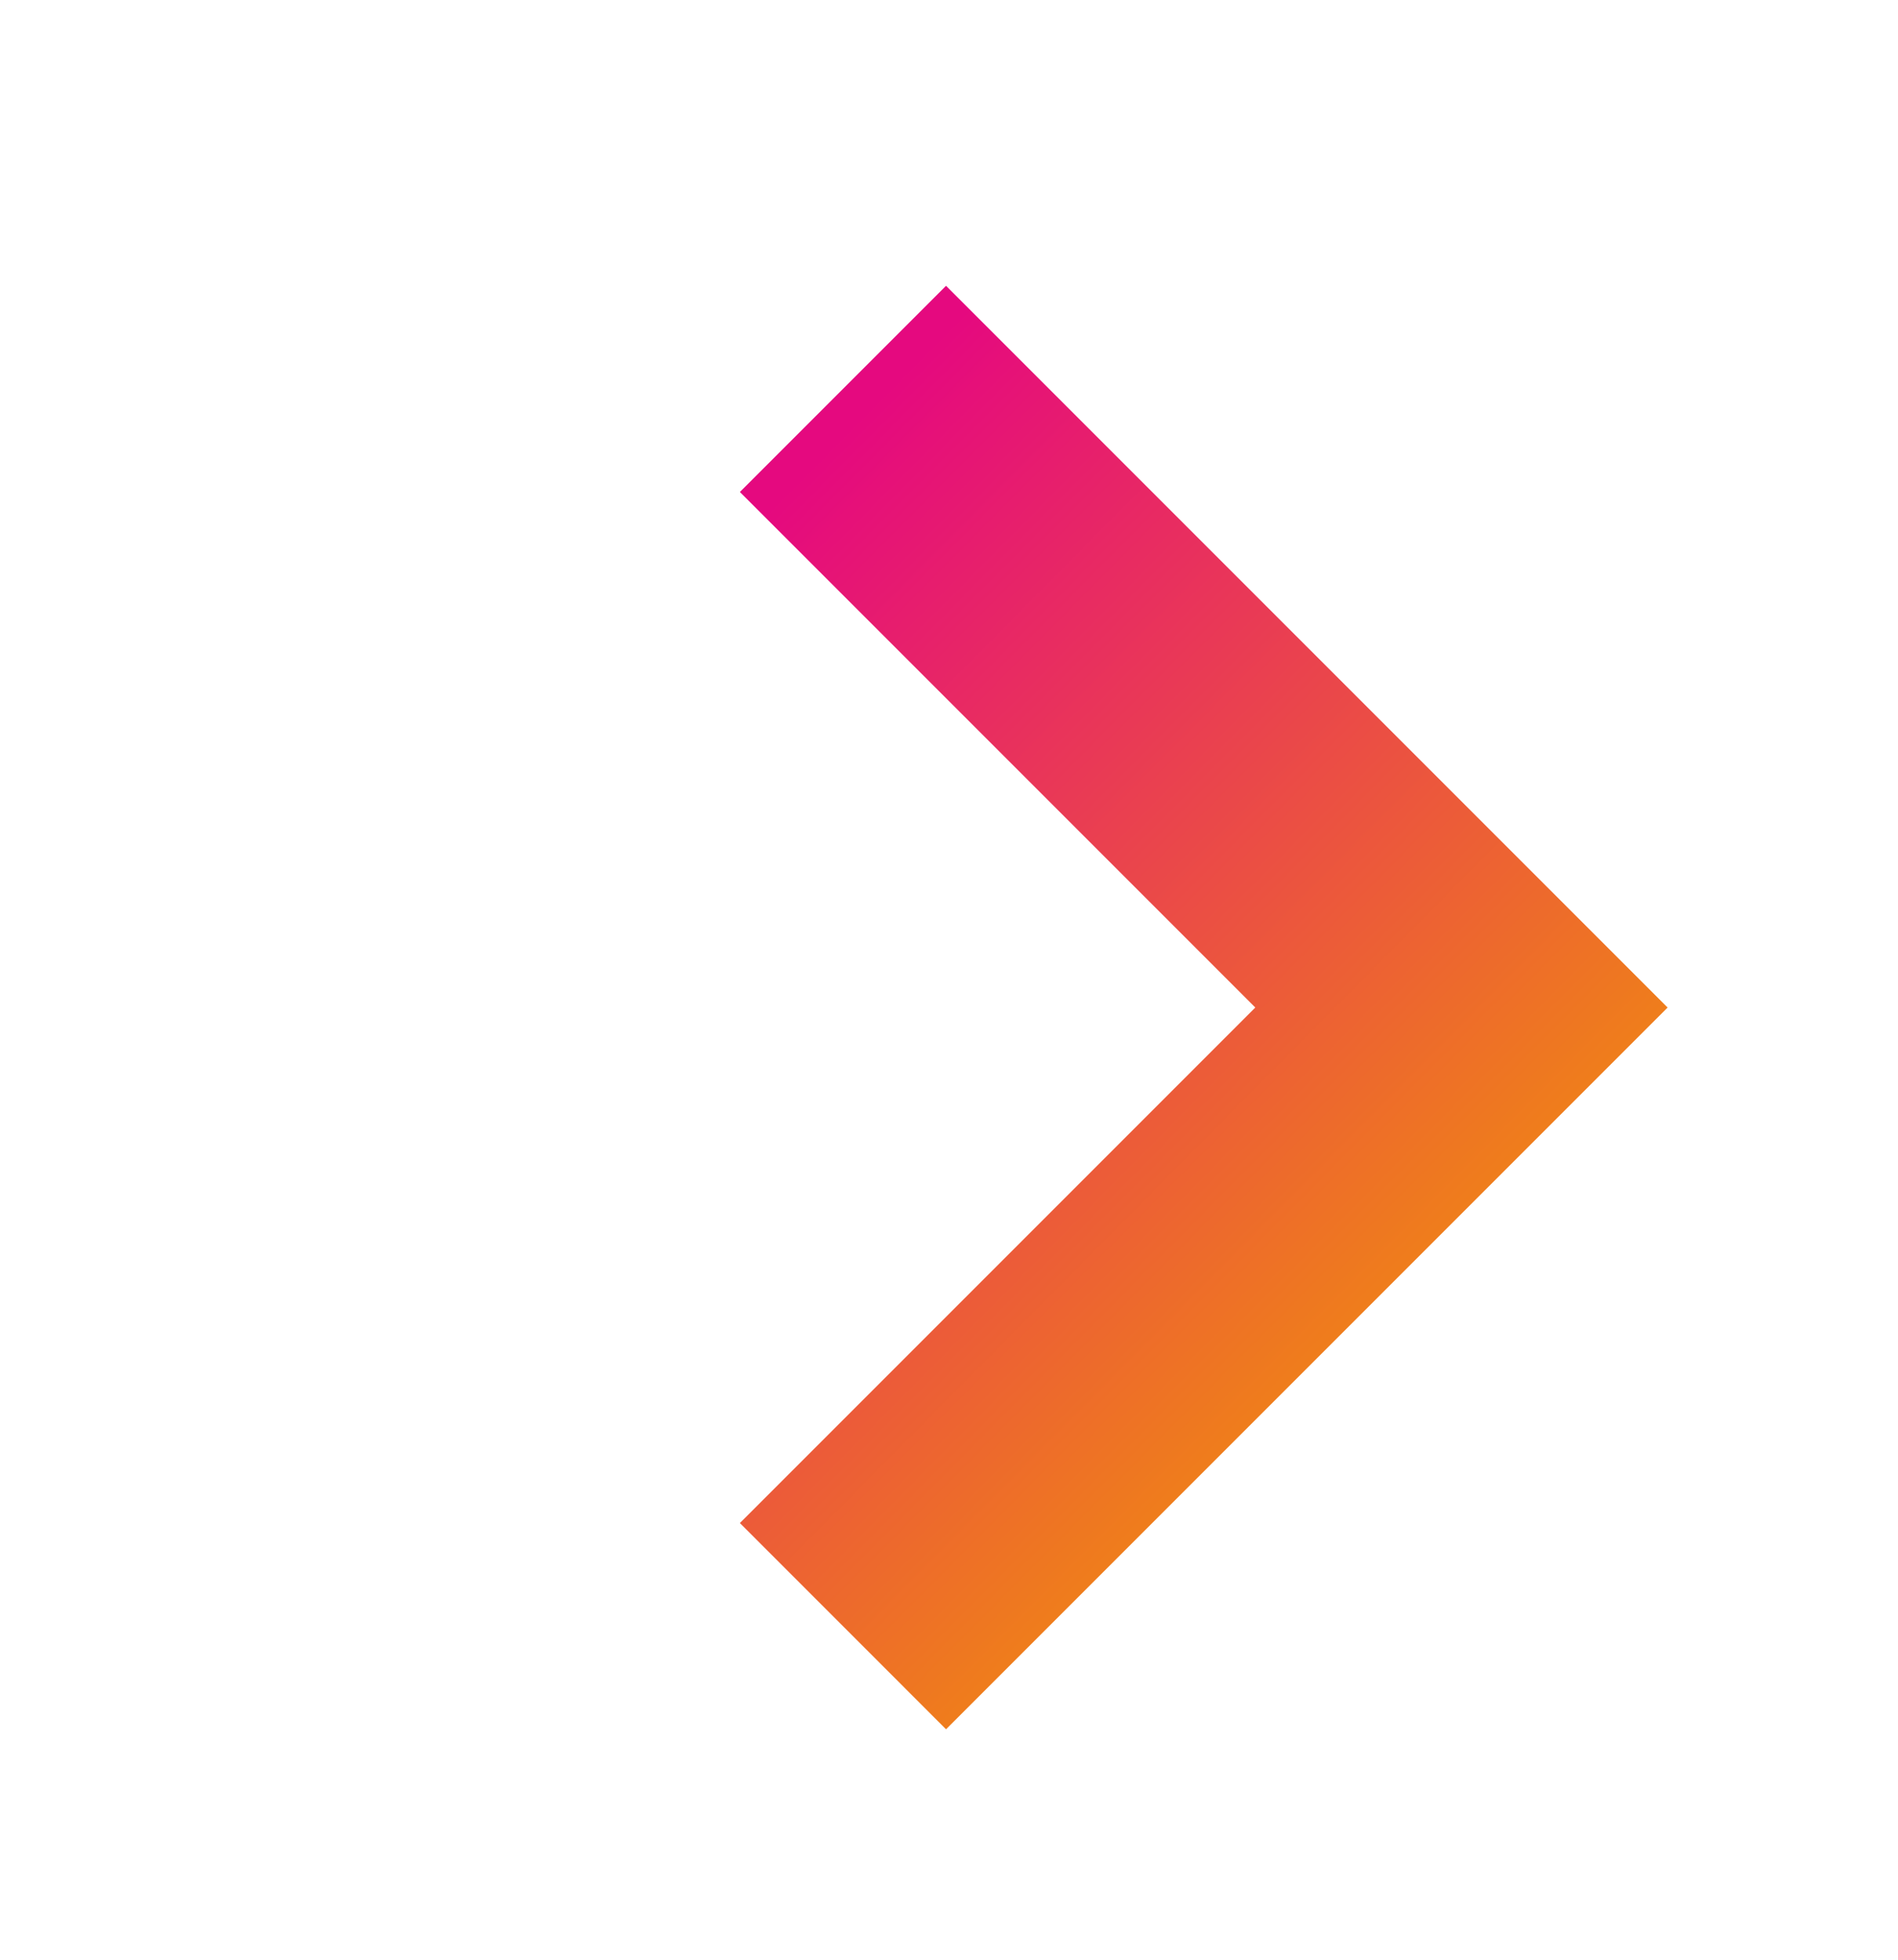 <svg width="93" height="96" viewBox="0 0 93 96" fill="none" xmlns="http://www.w3.org/2000/svg">
<g filter="url(#filter0_d)">
<path fill-rule="evenodd" clip-rule="evenodd" d="M77.711 35.355L42.355 -4.92047e-05L32.254 10.101L57.508 35.355L32.254 60.609L42.355 70.711L67.609 45.457L67.609 45.457L77.711 35.355Z" fill="url(#paint0_linear)"/>
</g>
<defs>
<filter id="filter0_d" x="0" y="-6.10352e-05" width="92.711" height="95.711" filterUnits="userSpaceOnUse" color-interpolation-filters="sRGB">
<feFlood flood-opacity="0" result="BackgroundImageFix"/>
<feColorMatrix in="SourceAlpha" type="matrix" values="0 0 0 0 0 0 0 0 0 0 0 0 0 0 0 0 0 0 127 0"/>
<feOffset dx="4" dy="14"/>
<feGaussianBlur stdDeviation="5.5"/>
<feColorMatrix type="matrix" values="0 0 0 0 0 0 0 0 0 0 0 0 0 0 0 0 0 0 0.25 0"/>
<feBlend mode="multiply" in2="BackgroundImageFix" result="effect1_dropShadow"/>
<feBlend mode="normal" in="SourceGraphic" in2="effect1_dropShadow" result="shape"/>
</filter>
<linearGradient id="paint0_linear" x1="40.212" y1="4.284" x2="75.213" y2="38.927" gradientUnits="userSpaceOnUse">
<stop stop-color="#E5097F"/>
<stop offset="1" stop-color="#EF7F1A"/>
</linearGradient>
</defs>
</svg>
